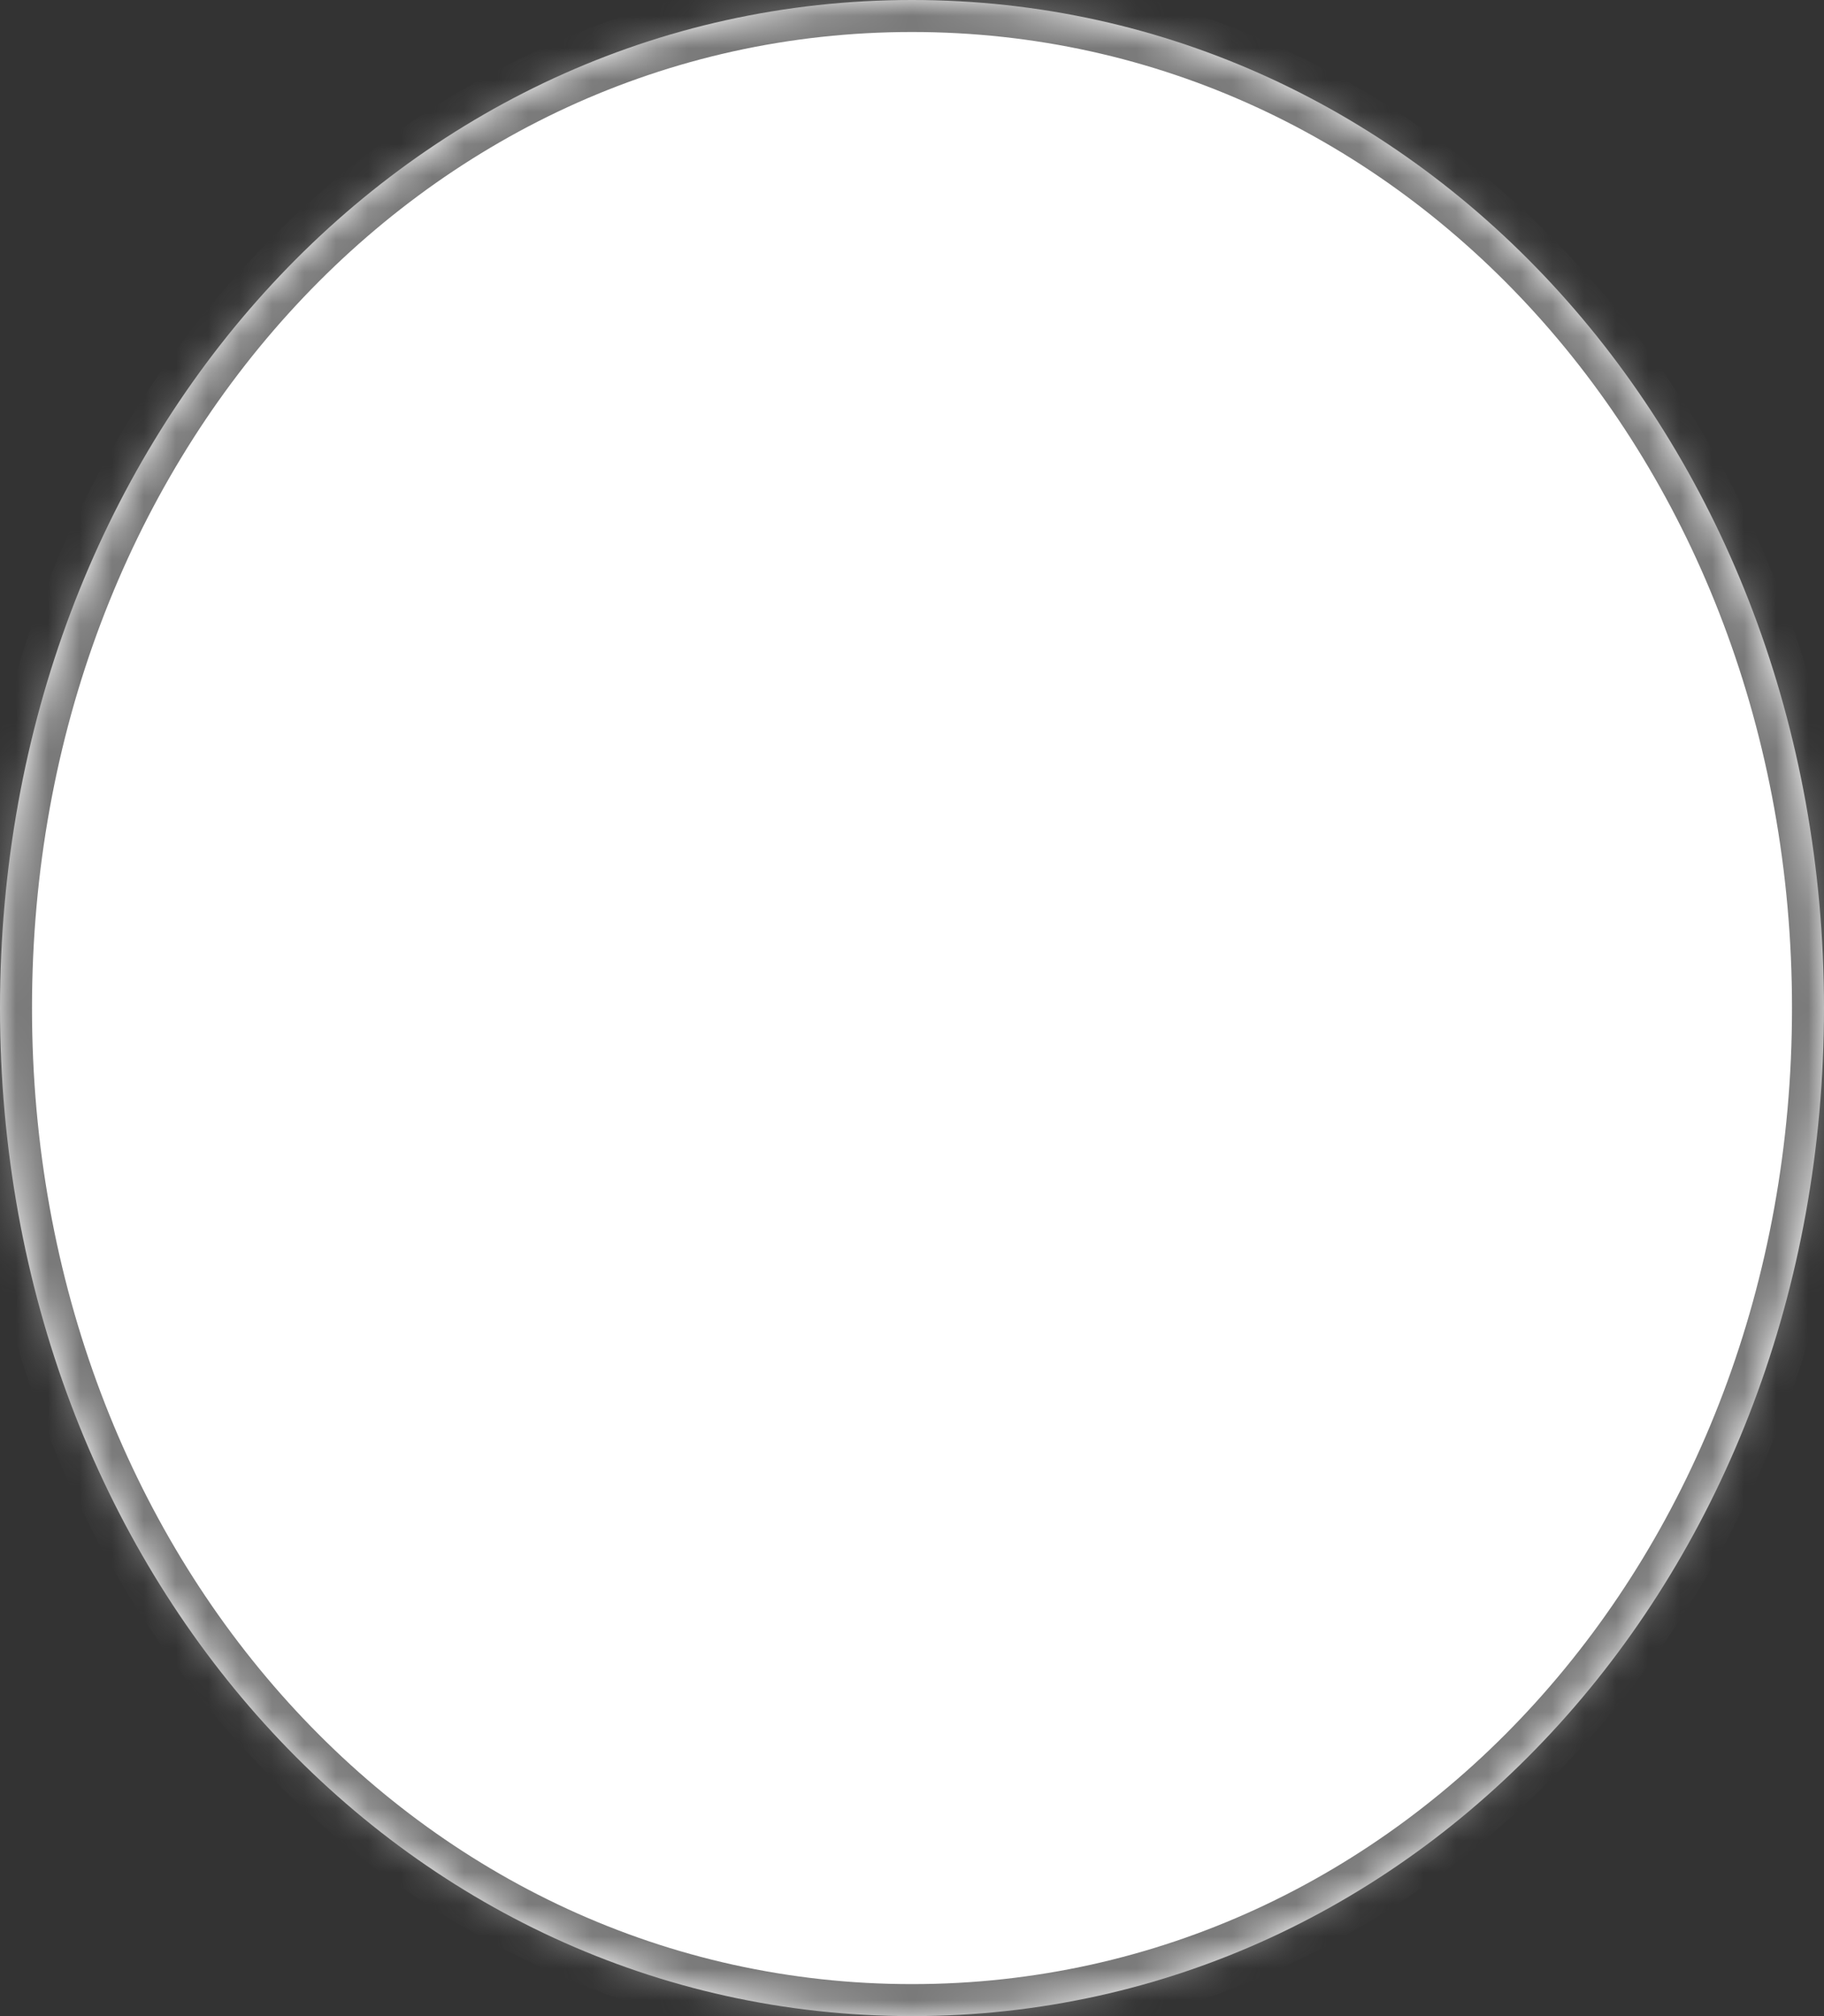 ﻿<?xml version="1.0" encoding="utf-8"?>
<svg version="1.1" xmlns:xlink="http://www.w3.org/1999/xlink" width="57px" height="63px" xmlns="http://www.w3.org/2000/svg">
  <rect width="100%" height="100%" fill="#333333" stroke="none"/>
  <defs>
    <pattern id="BGPattern" patternUnits="userSpaceOnUse" alignment="0 0" imageRepeat="None" />
    <mask fill="white" id="Clip227">
      <path d="M 0 31.5  C 0 13.86  12.54 0  28.5 0  C 44.46 0  57 13.86  57 31.5  C 57 49.14  44.46 63  28.5 63  C 12.54 63  0 49.14  0 31.5  Z " fill-rule="evenodd" />
    </mask>
  </defs>
  <g transform="matrix(1 0 0 1 -310 -527 )">
    <path d="M 0 31.5  C 0 13.86  12.54 0  28.5 0  C 44.46 0  57 13.86  57 31.5  C 57 49.14  44.46 63  28.5 63  C 12.54 63  0 49.14  0 31.5  Z " fill-rule="nonzero" fill="rgba(255, 255, 255, 1)" stroke="none" transform="matrix(1 0 0 1 310 527 )" class="fill" />
    <path d="M 0 31.5  C 0 13.86  12.54 0  28.5 0  C 44.46 0  57 13.86  57 31.5  C 57 49.14  44.46 63  28.5 63  C 12.54 63  0 49.14  0 31.5  Z " stroke-width="2" stroke-dasharray="0" stroke="rgba(121, 121, 121, 1)" fill="none" transform="matrix(1 0 0 1 310 527 )" class="stroke" mask="url(#Clip227)" />
  </g>
</svg>